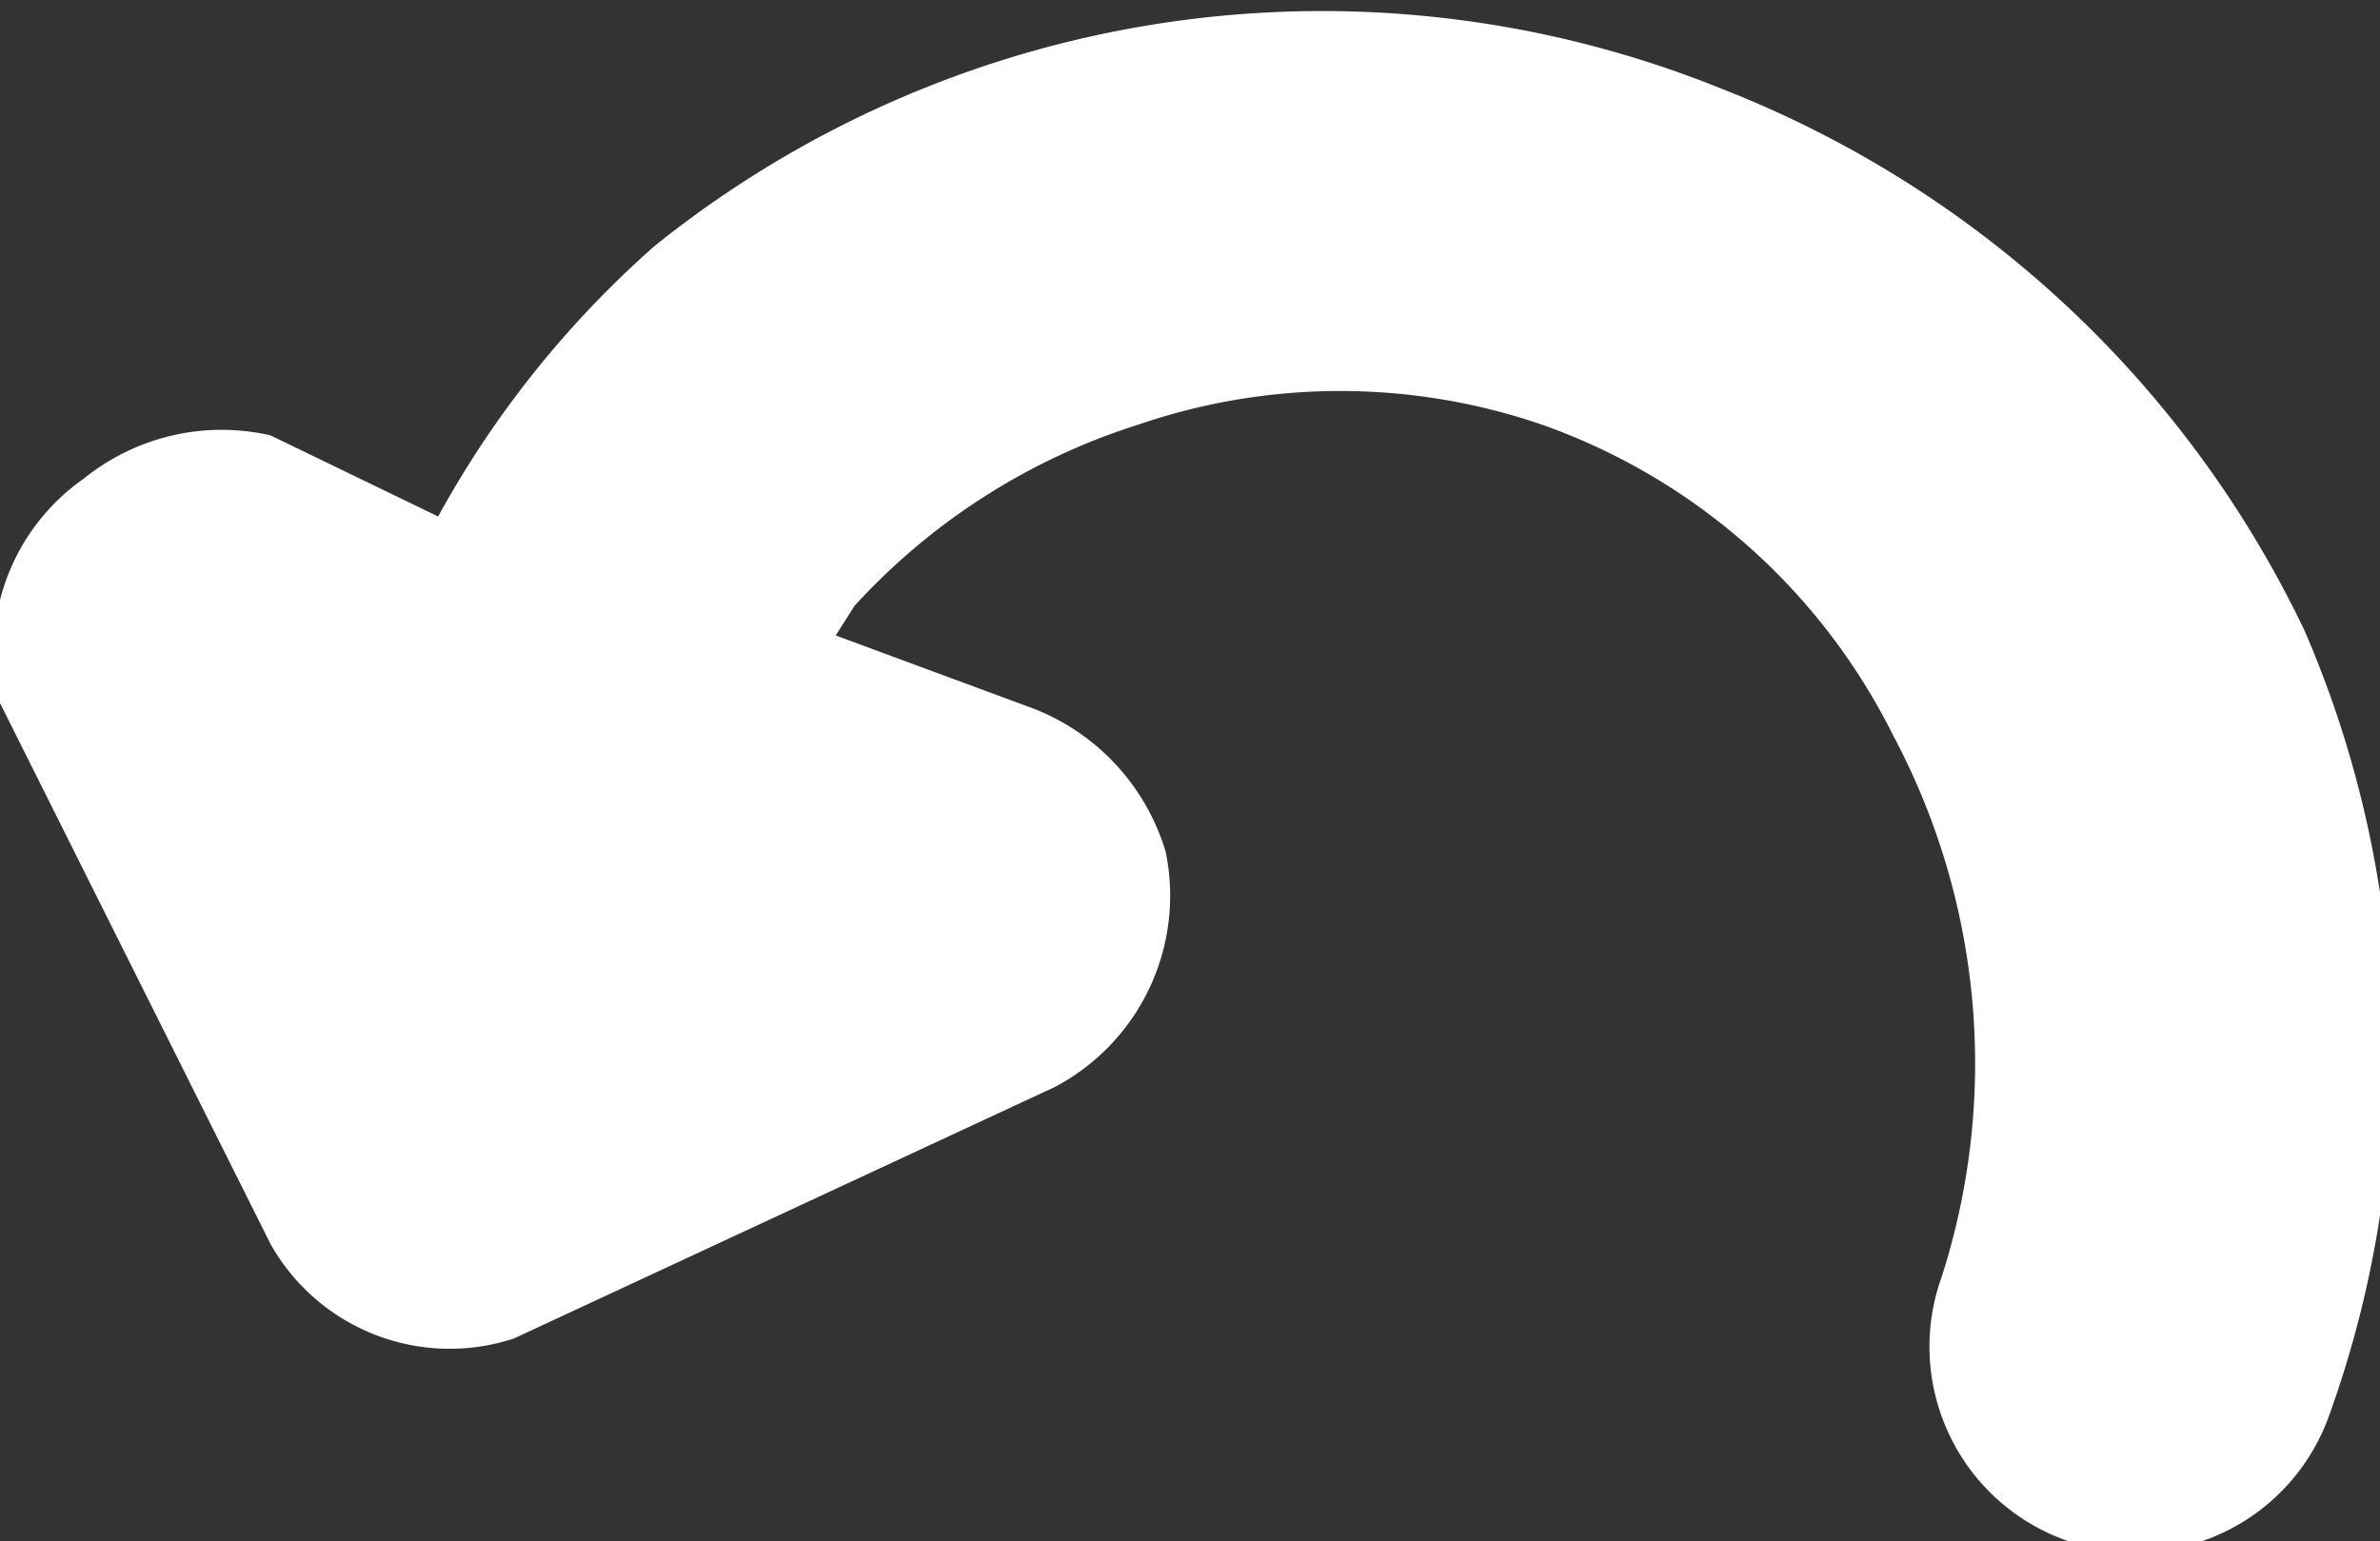 <svg xmlns="http://www.w3.org/2000/svg" viewBox="0 0 8.8 5.7"><rect x="0" y="0" width="8.8" height="5.7" fill="#333333" stroke="none"/><defs><style>.cls-1{fill:#fff;}</style></defs><title>ic_undo</title><g id="Слой_2" data-name="Слой 2"><g id="Слой_1-2" data-name="Слой 1"><path class="cls-1" d="M2.42.91a3.71,3.71,0,0,0-.8,1L1,1.61a.81.81,0,0,0-.69.16A.78.78,0,0,0,0,2.6l1,2a.76.76,0,0,0,.9.35l2-.93a.8.8,0,0,0,.41-.87.82.82,0,0,0-.49-.53l-.73-.27.07-.11a2.4,2.4,0,0,1,1.05-.67,2.3,2.3,0,0,1,1.49,0A2.31,2.31,0,0,1,7,2.72a2.58,2.58,0,0,1,.18,2,.76.76,0,0,0,1.43.52,3.94,3.94,0,0,0-.09-2.91,4,4,0,0,0-2.15-2A3.94,3.94,0,0,0,2.42.91Z"/></g></g></svg>